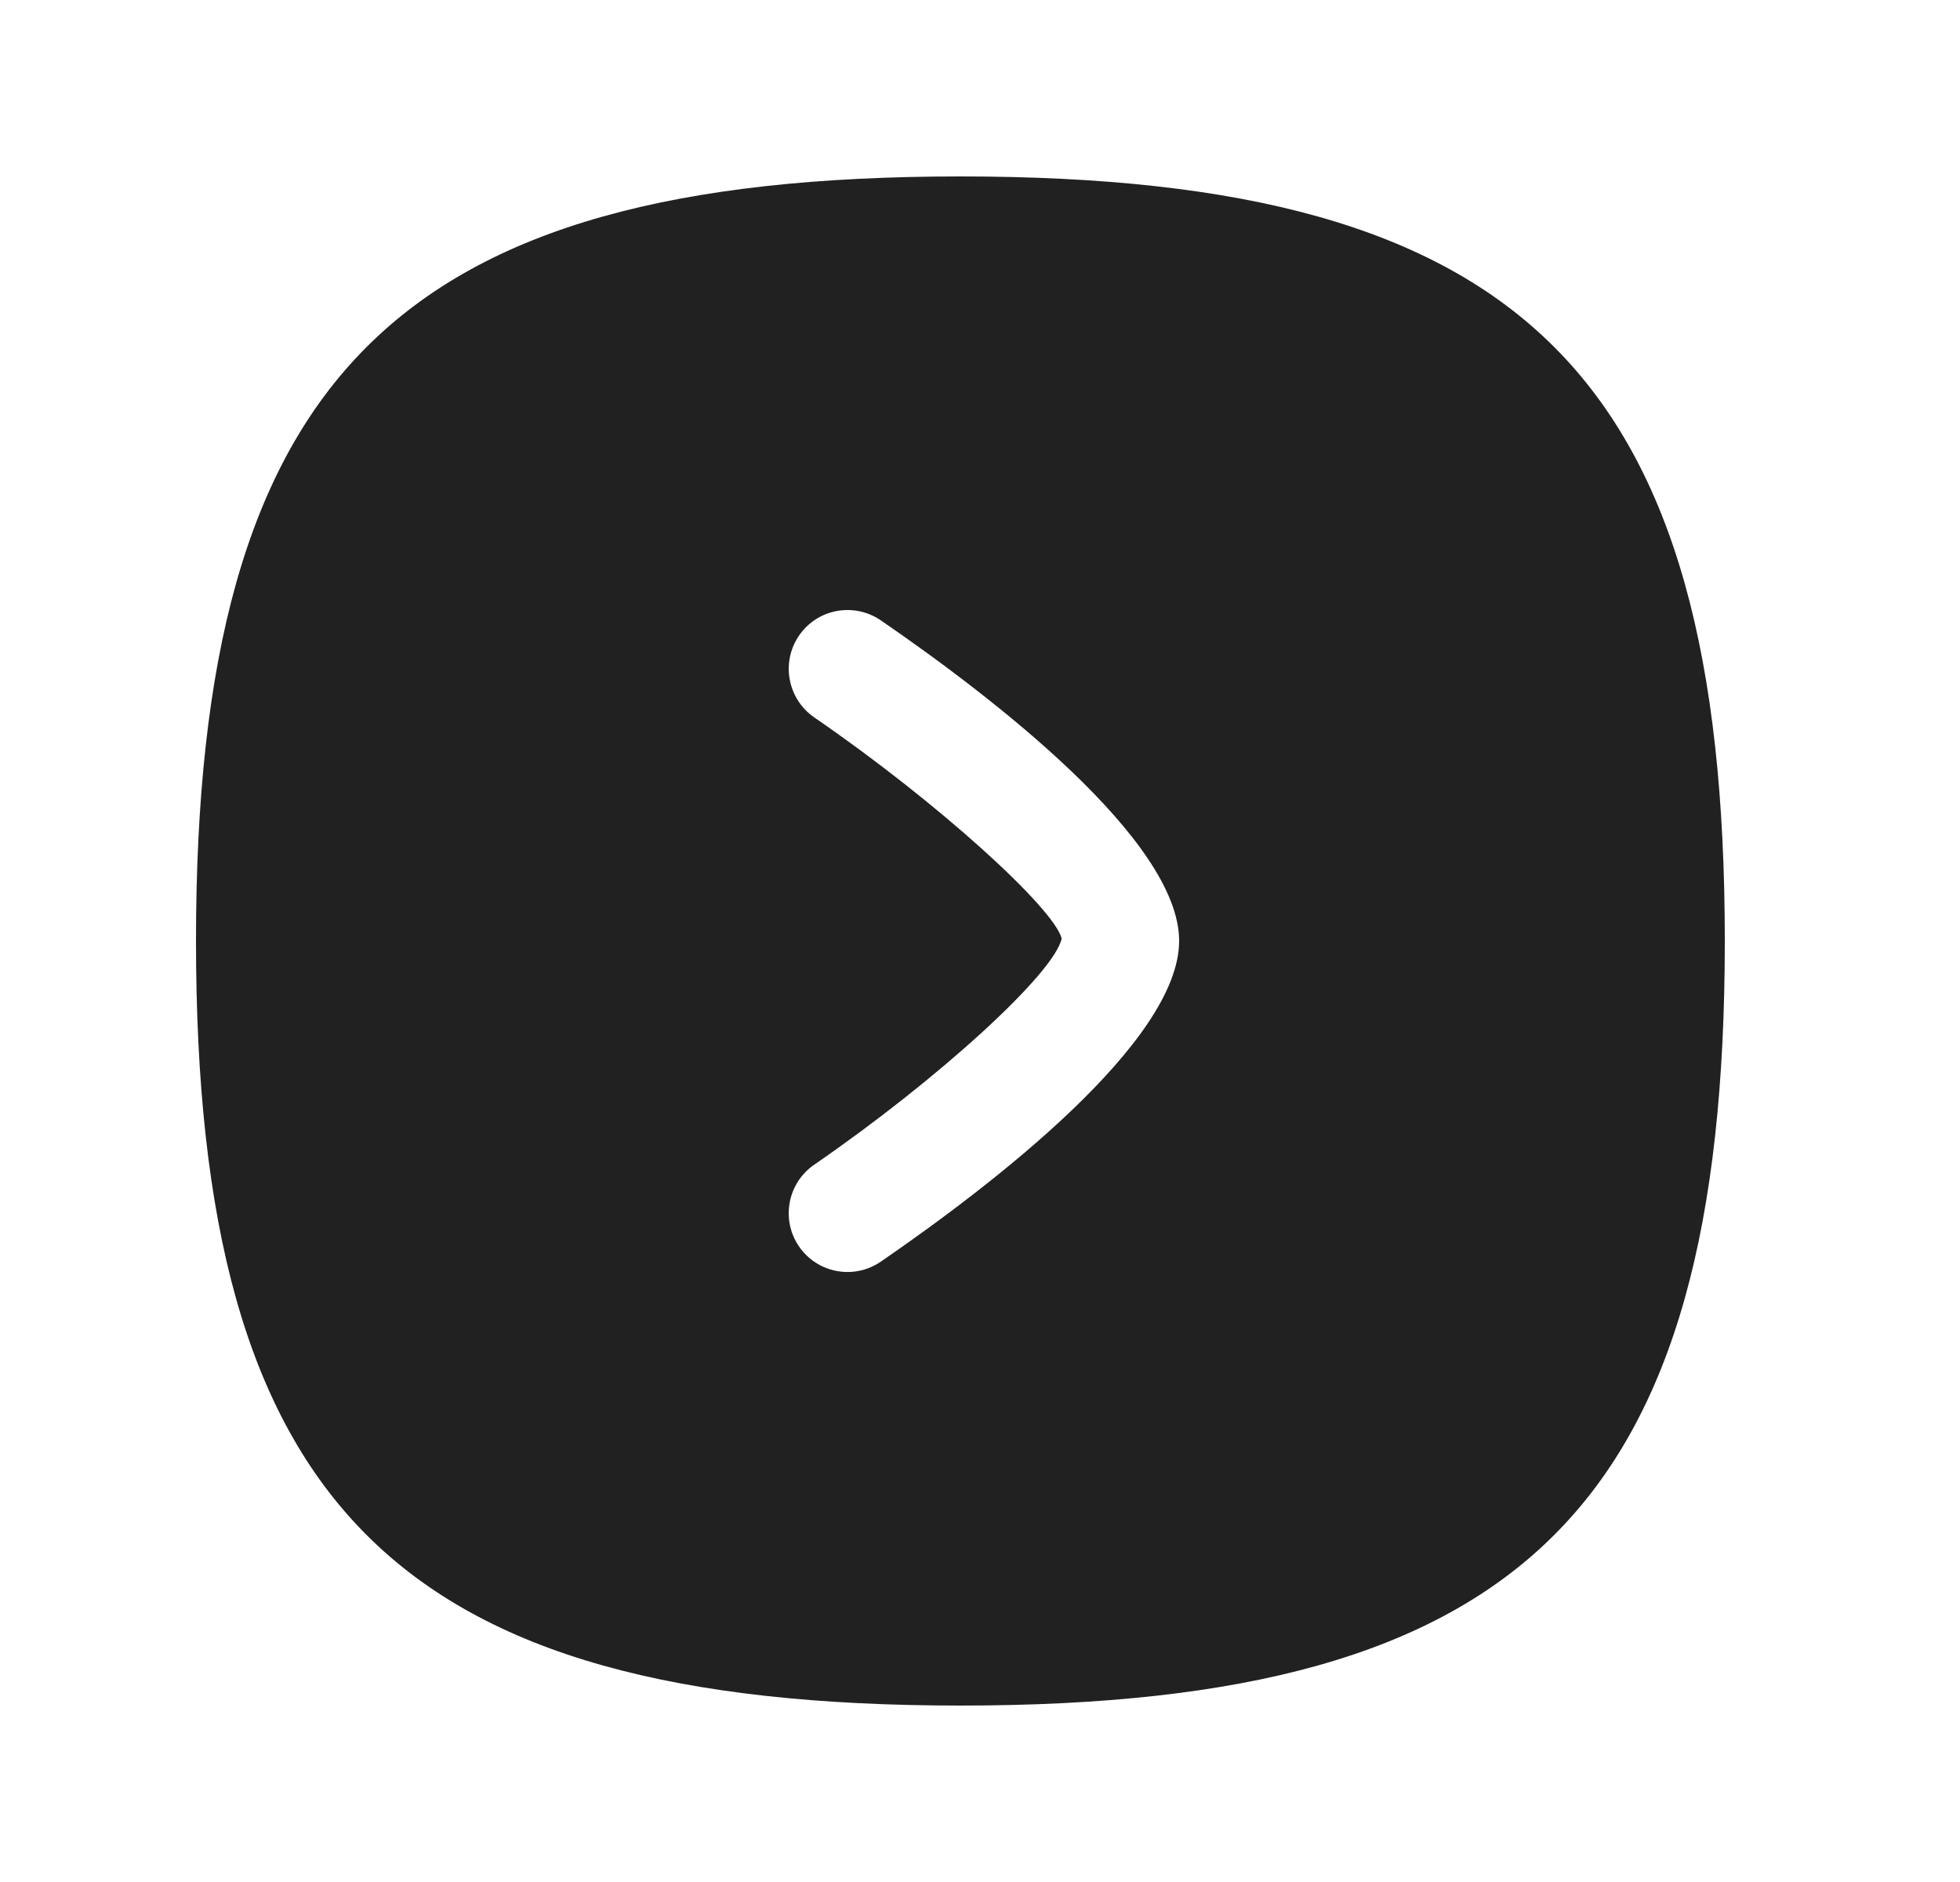 <svg width="25" height="24" viewBox="0 0 25 24" fill="none" xmlns="http://www.w3.org/2000/svg">
<path fill-rule="evenodd" clip-rule="evenodd" d="M11.235 16.089C11.105 16.178 10.958 16.221 10.811 16.221C10.572 16.221 10.338 16.108 10.192 15.896C9.958 15.555 10.044 15.088 10.385 14.853C11.969 13.763 13.445 12.415 13.542 11.969C13.445 11.583 11.969 10.236 10.385 9.148C10.045 8.913 9.958 8.446 10.192 8.105C10.426 7.763 10.892 7.677 11.235 7.911C12.656 8.887 15.04 10.716 15.04 11.999C15.04 13.282 12.656 15.112 11.235 16.089ZM12.25 2.25C5.051 2.25 2.5 4.802 2.5 12C2.5 19.198 5.051 21.75 12.25 21.75C19.448 21.75 22 19.198 22 12C22 4.802 19.448 2.25 12.25 2.25Z" fill="#212121"/>
</svg>
